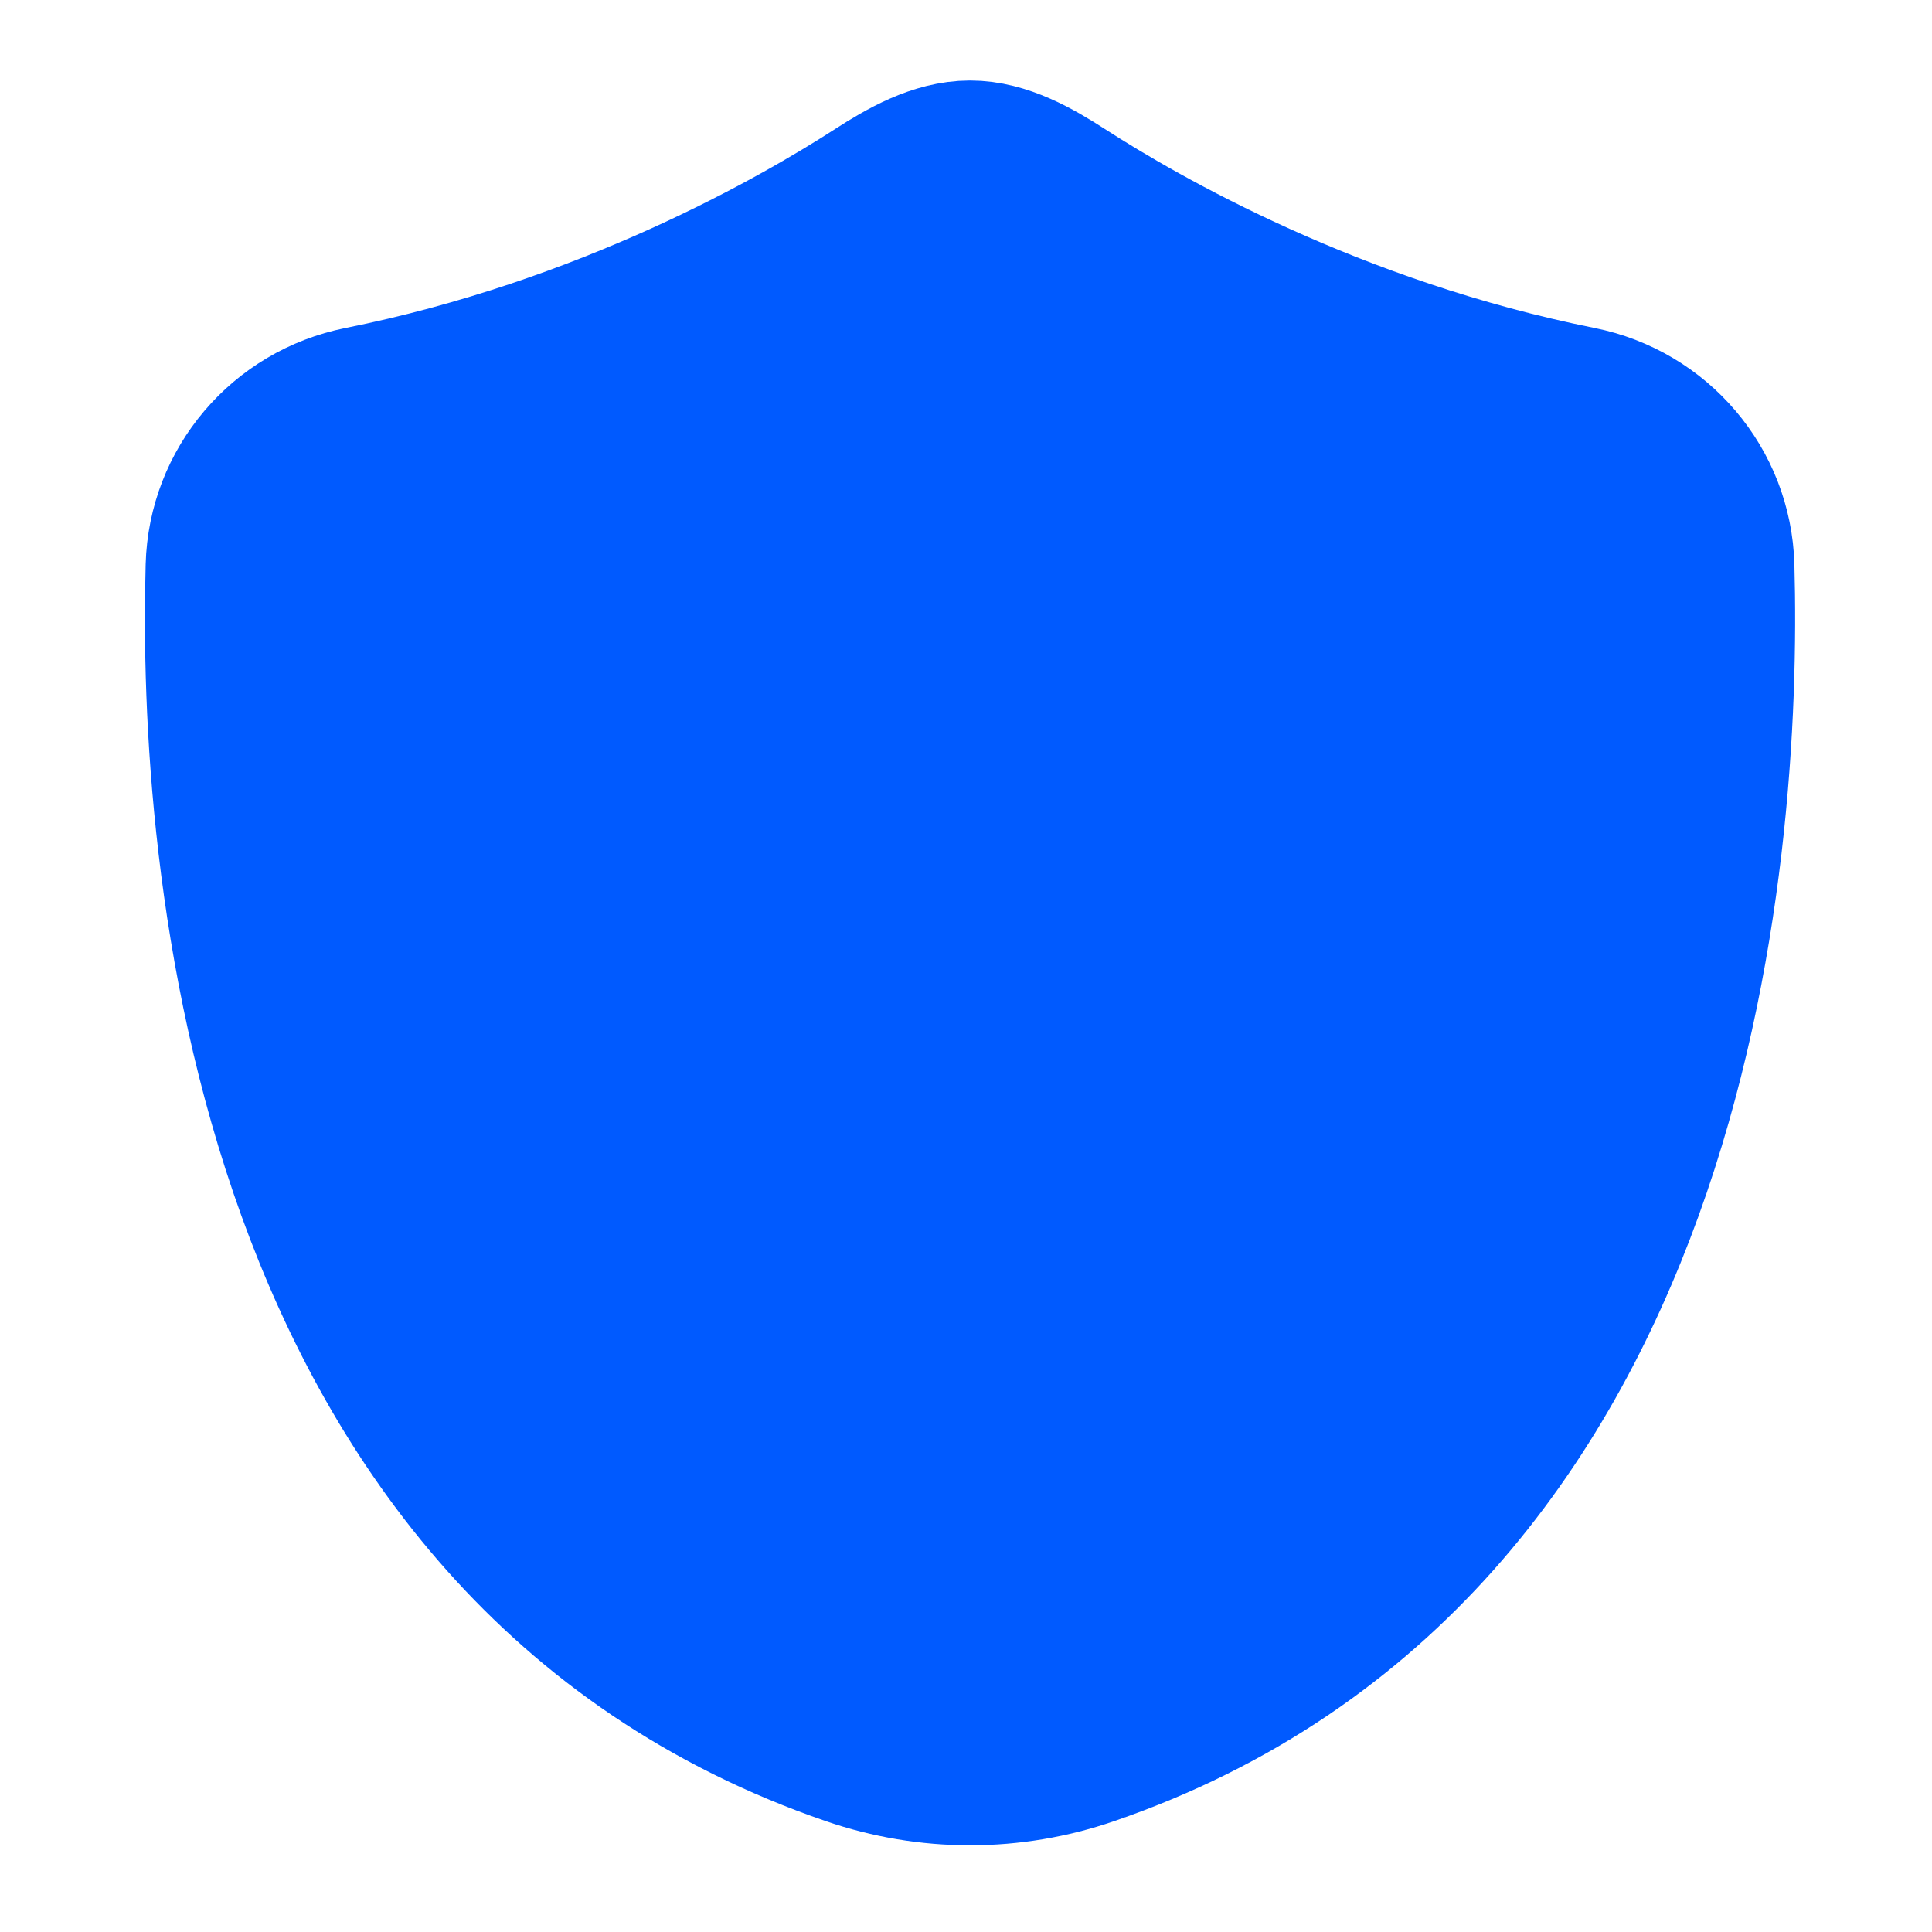 <svg width="24" height="24" viewBox="0 0 24 24" fill="none" xmlns="http://www.w3.org/2000/svg">
<path fill-rule="evenodd" clip-rule="evenodd" d="M2.809 7.036C2.71 10.616 3.332 19.187 10.586 21.678C11.057 21.84 11.552 21.923 12.05 21.923C12.548 21.923 13.042 21.84 13.513 21.678C20.768 19.187 21.39 10.616 21.291 7.036C21.264 6.064 20.566 5.246 19.612 5.055C16.535 4.439 14.162 3.075 13.183 2.443C12.845 2.225 12.452 2 12.05 2C11.648 2 11.254 2.225 10.916 2.443C9.937 3.075 7.565 4.439 4.488 5.055C3.533 5.246 2.835 6.064 2.809 7.036Z" fill="#005AFF" stroke="#005AFF" stroke-width="2"/>
</svg>
